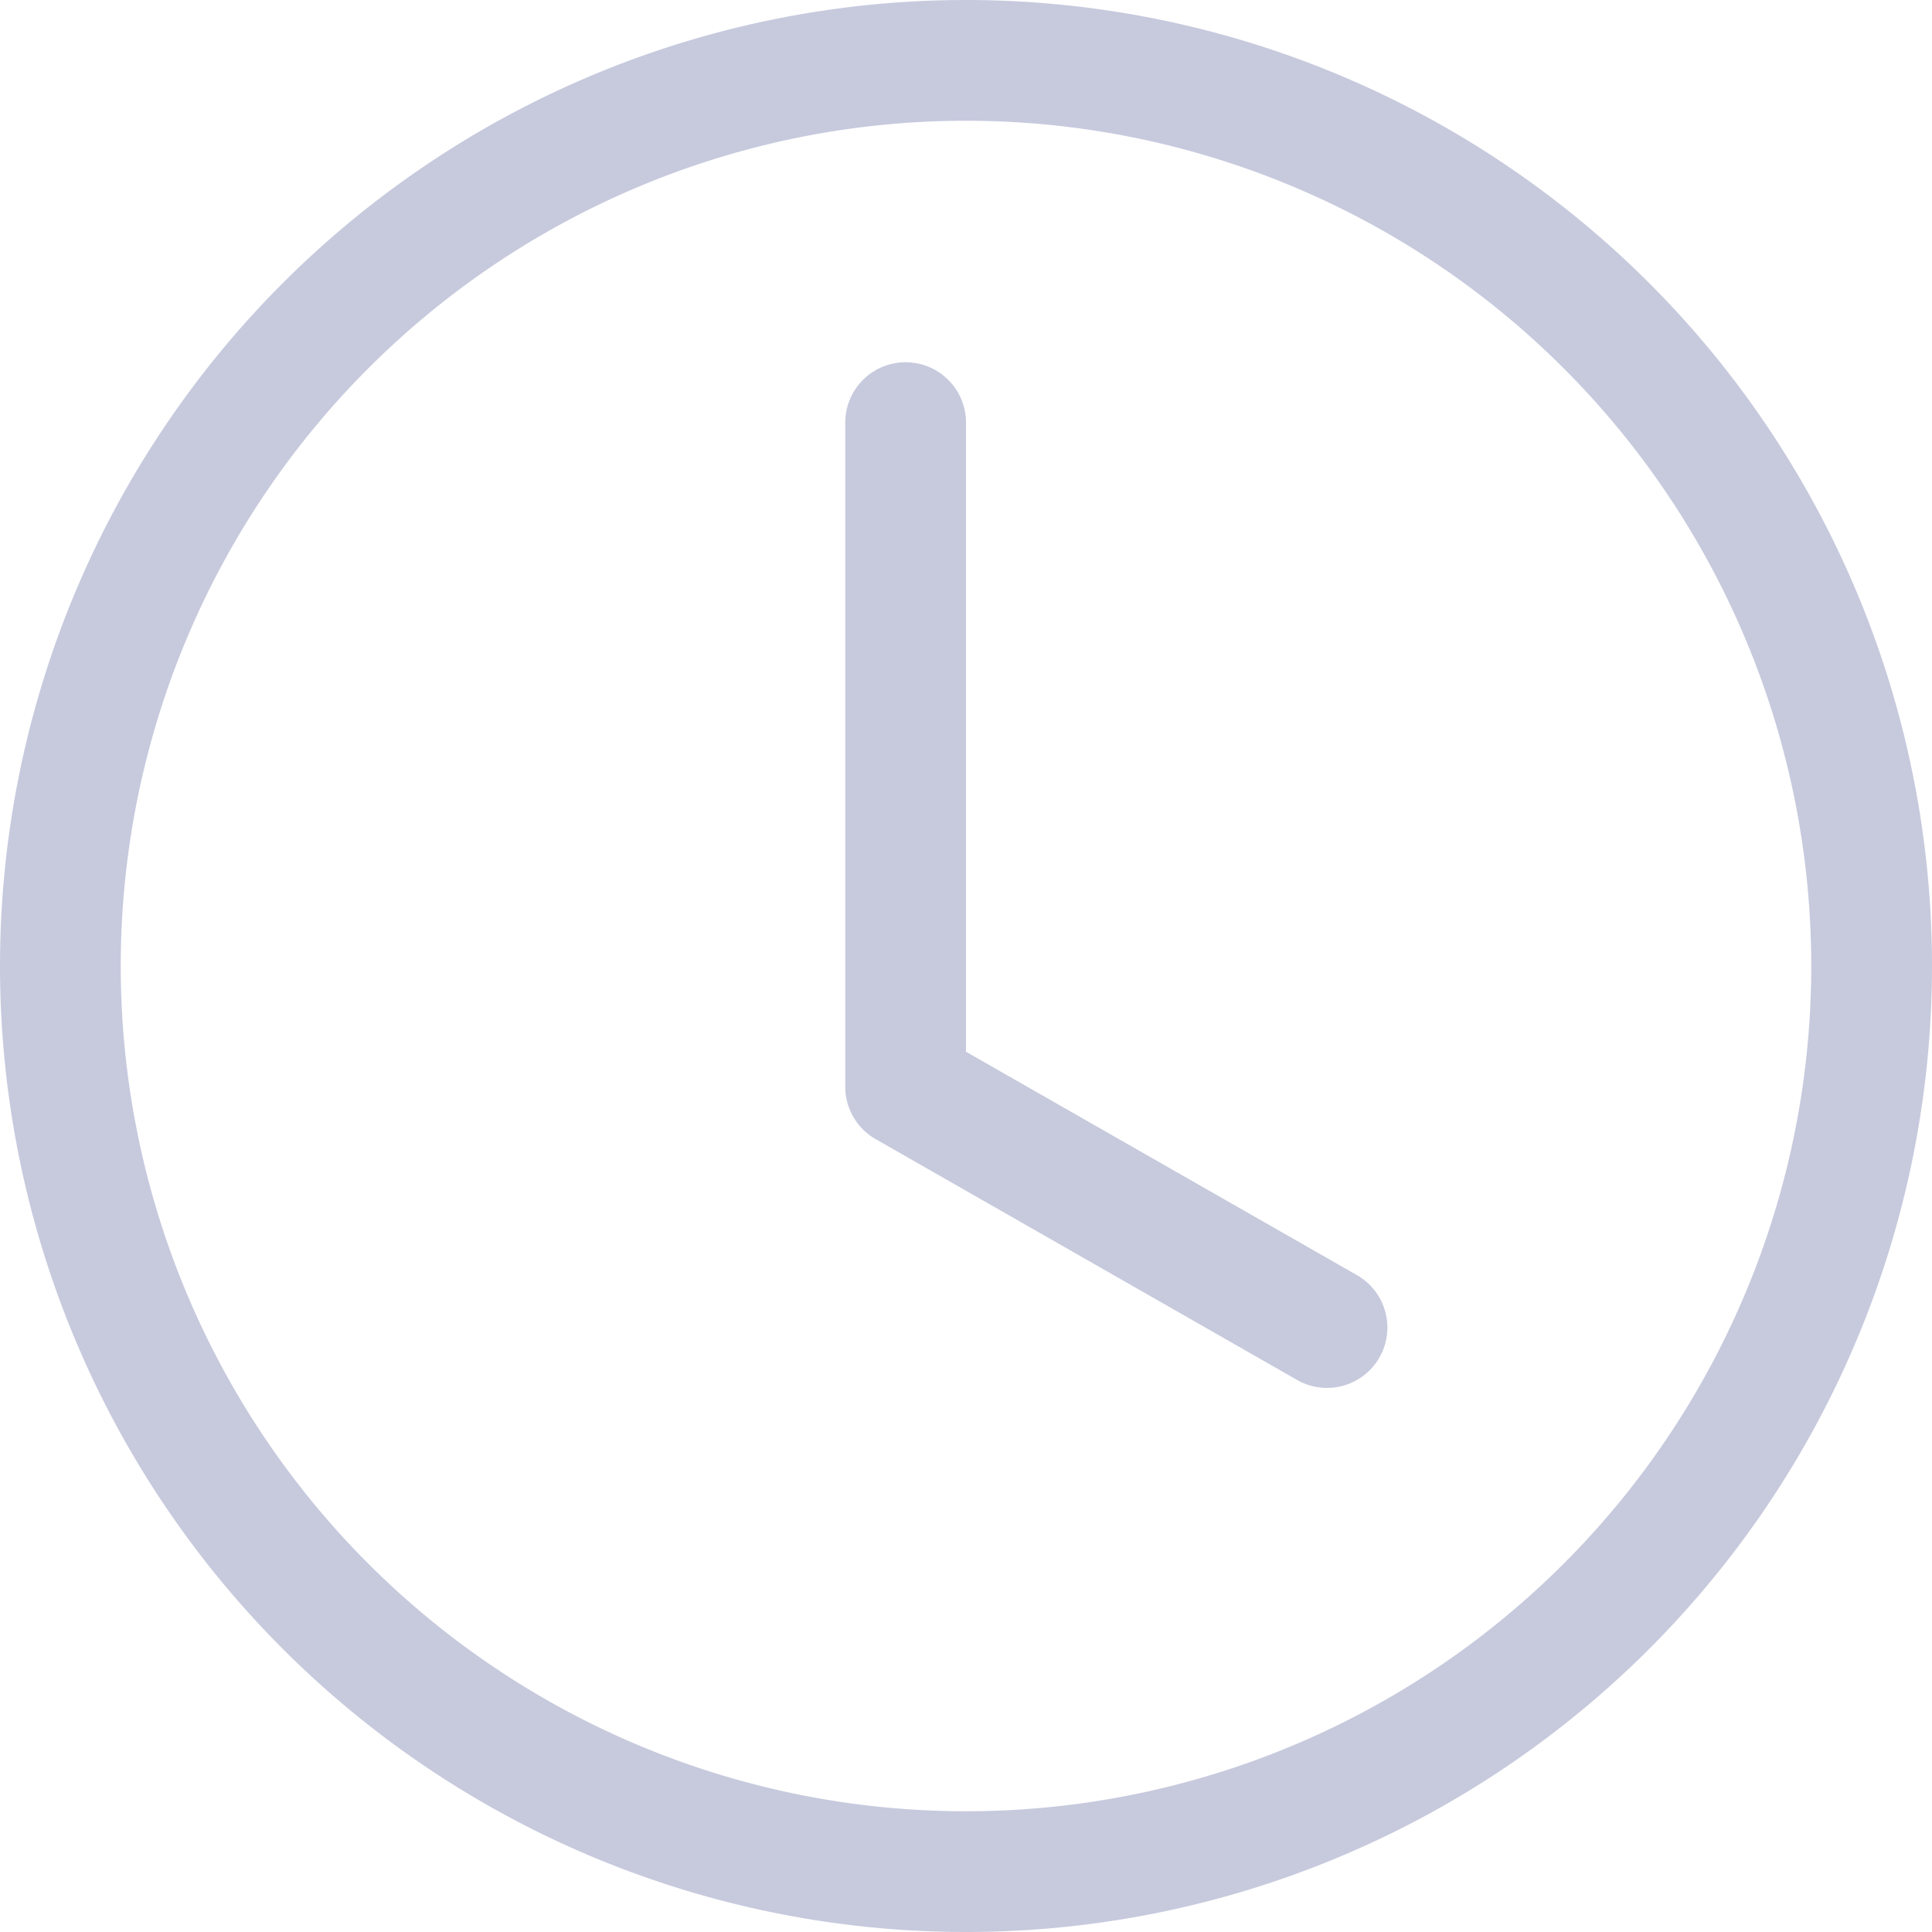 <svg viewBox="0 0 16 16" width="1em" height="1em" focusable="false" role="img" aria-label="clock" aria-hidden="true" xmlns="http://www.w3.org/2000/svg" fill="#c7cadd" class="bi-clock b-icon bi"><g><path d="M8 3.5a.5.5 0 0 0-1 0V9a.5.5 0 0 0 .252.434l3.5 2a.5.5 0 0 0 .496-.868L8 8.71V3.5z"></path><path d="M8 16A8 8 0 1 0 8 0a8 8 0 0 0 0 16zm7-8A7 7 0 1 1 1 8a7 7 0 0 1 14 0z"></path></g></svg>